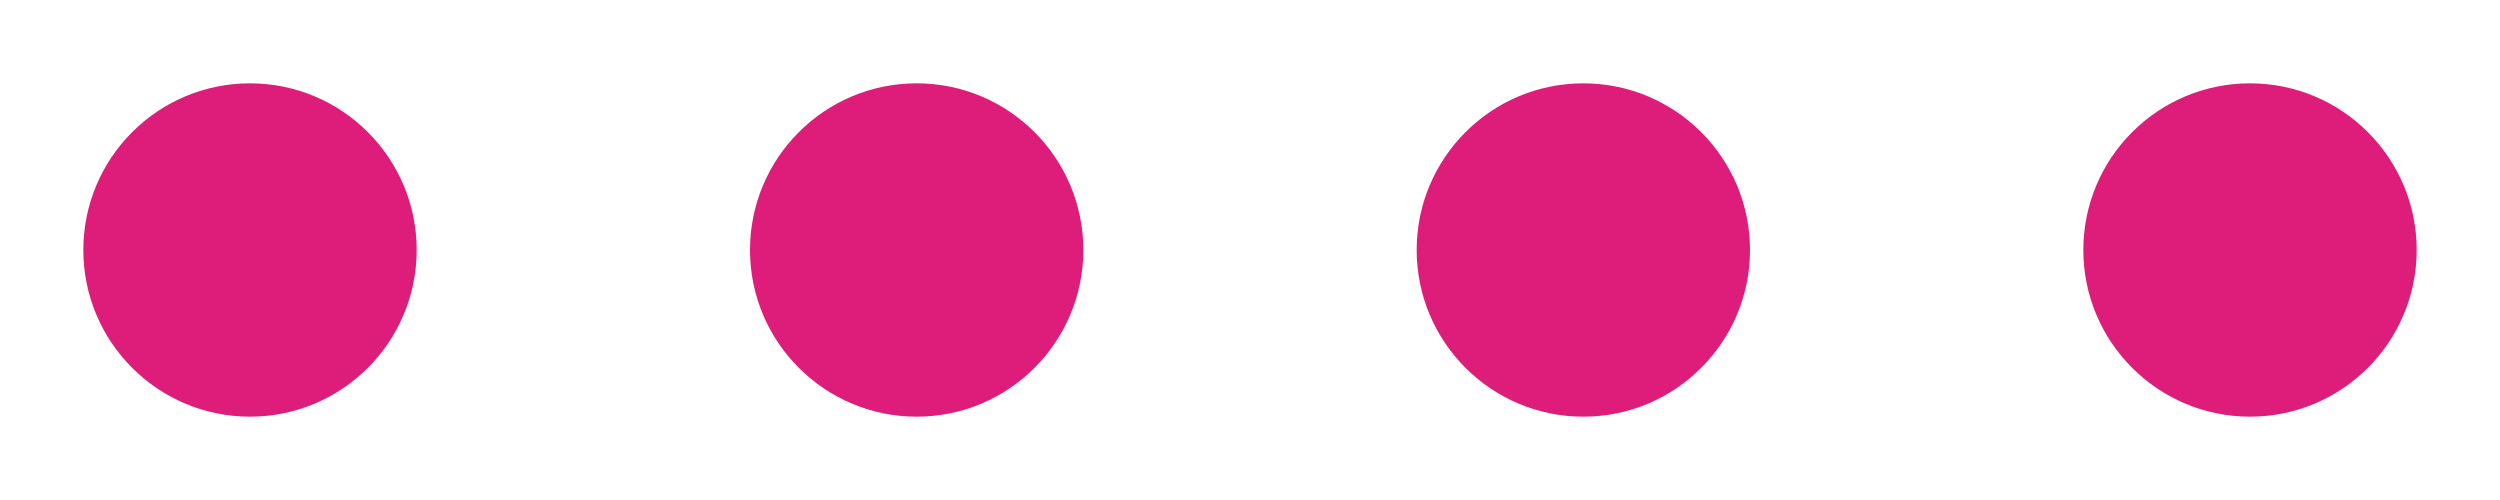 ﻿<svg xmlns="http://www.w3.org/2000/svg" viewBox="0 0 75 15">
	<defs>
		<style>
			.wave1 {
			animation: waveAnimation1 2s linear infinite;
			}

			.wave2 {
			animation: waveAnimation2 2s linear infinite;
			}

			.wave3 {
			animation: waveAnimation3 2s linear infinite;
			}

			.wave4 {
			animation: waveAnimation4 2s linear infinite;
			}

			@keyframes waveAnimation1 {
			0% {
			transform: scale(1);
			}
			50% {
			transform: scale(1.5);
			}
			100% {
			transform: scale(1);
			}
			}

			@keyframes waveAnimation2 {
			0% {
			transform: scale(1.25);
			}
			25% {
			transform: scale(1);
			}
			50% {
			transform: scale(1.25);
			}
			75% {
			transform: scale(1.5);
			}
			100% {
			transform: scale(1.25);
			}
			}

			@keyframes waveAnimation3 {
			0% {
			transform: scale(1.5);
			}
			50% {
			transform: scale(1);
			}
			100% {
			transform: scale(1.5);
			}
			}

			@keyframes waveAnimation4 {
			0% {
			transform: scale(1.25);
			}
			25% {
			transform: scale(1.5);
			}
			50% {
			transform: scale(1.25);
			}
			75% {
			transform: scale(1);
			}
			100% {
			transform: scale(1.25);
			}
			}
		</style>
	</defs>
	<g data-idx="1">
		<g transform="matrix(1,0,0,1,7.5,7.5)" data-idx="2">
			<circle fill="#de1d7a" r="5" cy="0" cx="0" data-idx="3" class="wave1"></circle>
		</g>
		<g transform="matrix(1,0,0,1,27.5,7.5)" data-idx="5">
			<circle fill="#de1d7a" r="5" cy="0" cx="0" data-idx="6" class="wave2"></circle>
		</g>
		<g transform="matrix(1,0,0,1,47.5,7.5)" data-idx="8">
			<circle fill="#de1d7a" r="5" cy="0" cx="0" data-idx="9" class="wave3"></circle>
		</g>
		<g transform="matrix(1,0,0,1,67.5,7.5)" data-idx="11">
			<circle fill="#de1d7a" r="5" cy="0" cx="0" data-idx="12" class="wave4"></circle>
		</g>
	</g>
</svg>
